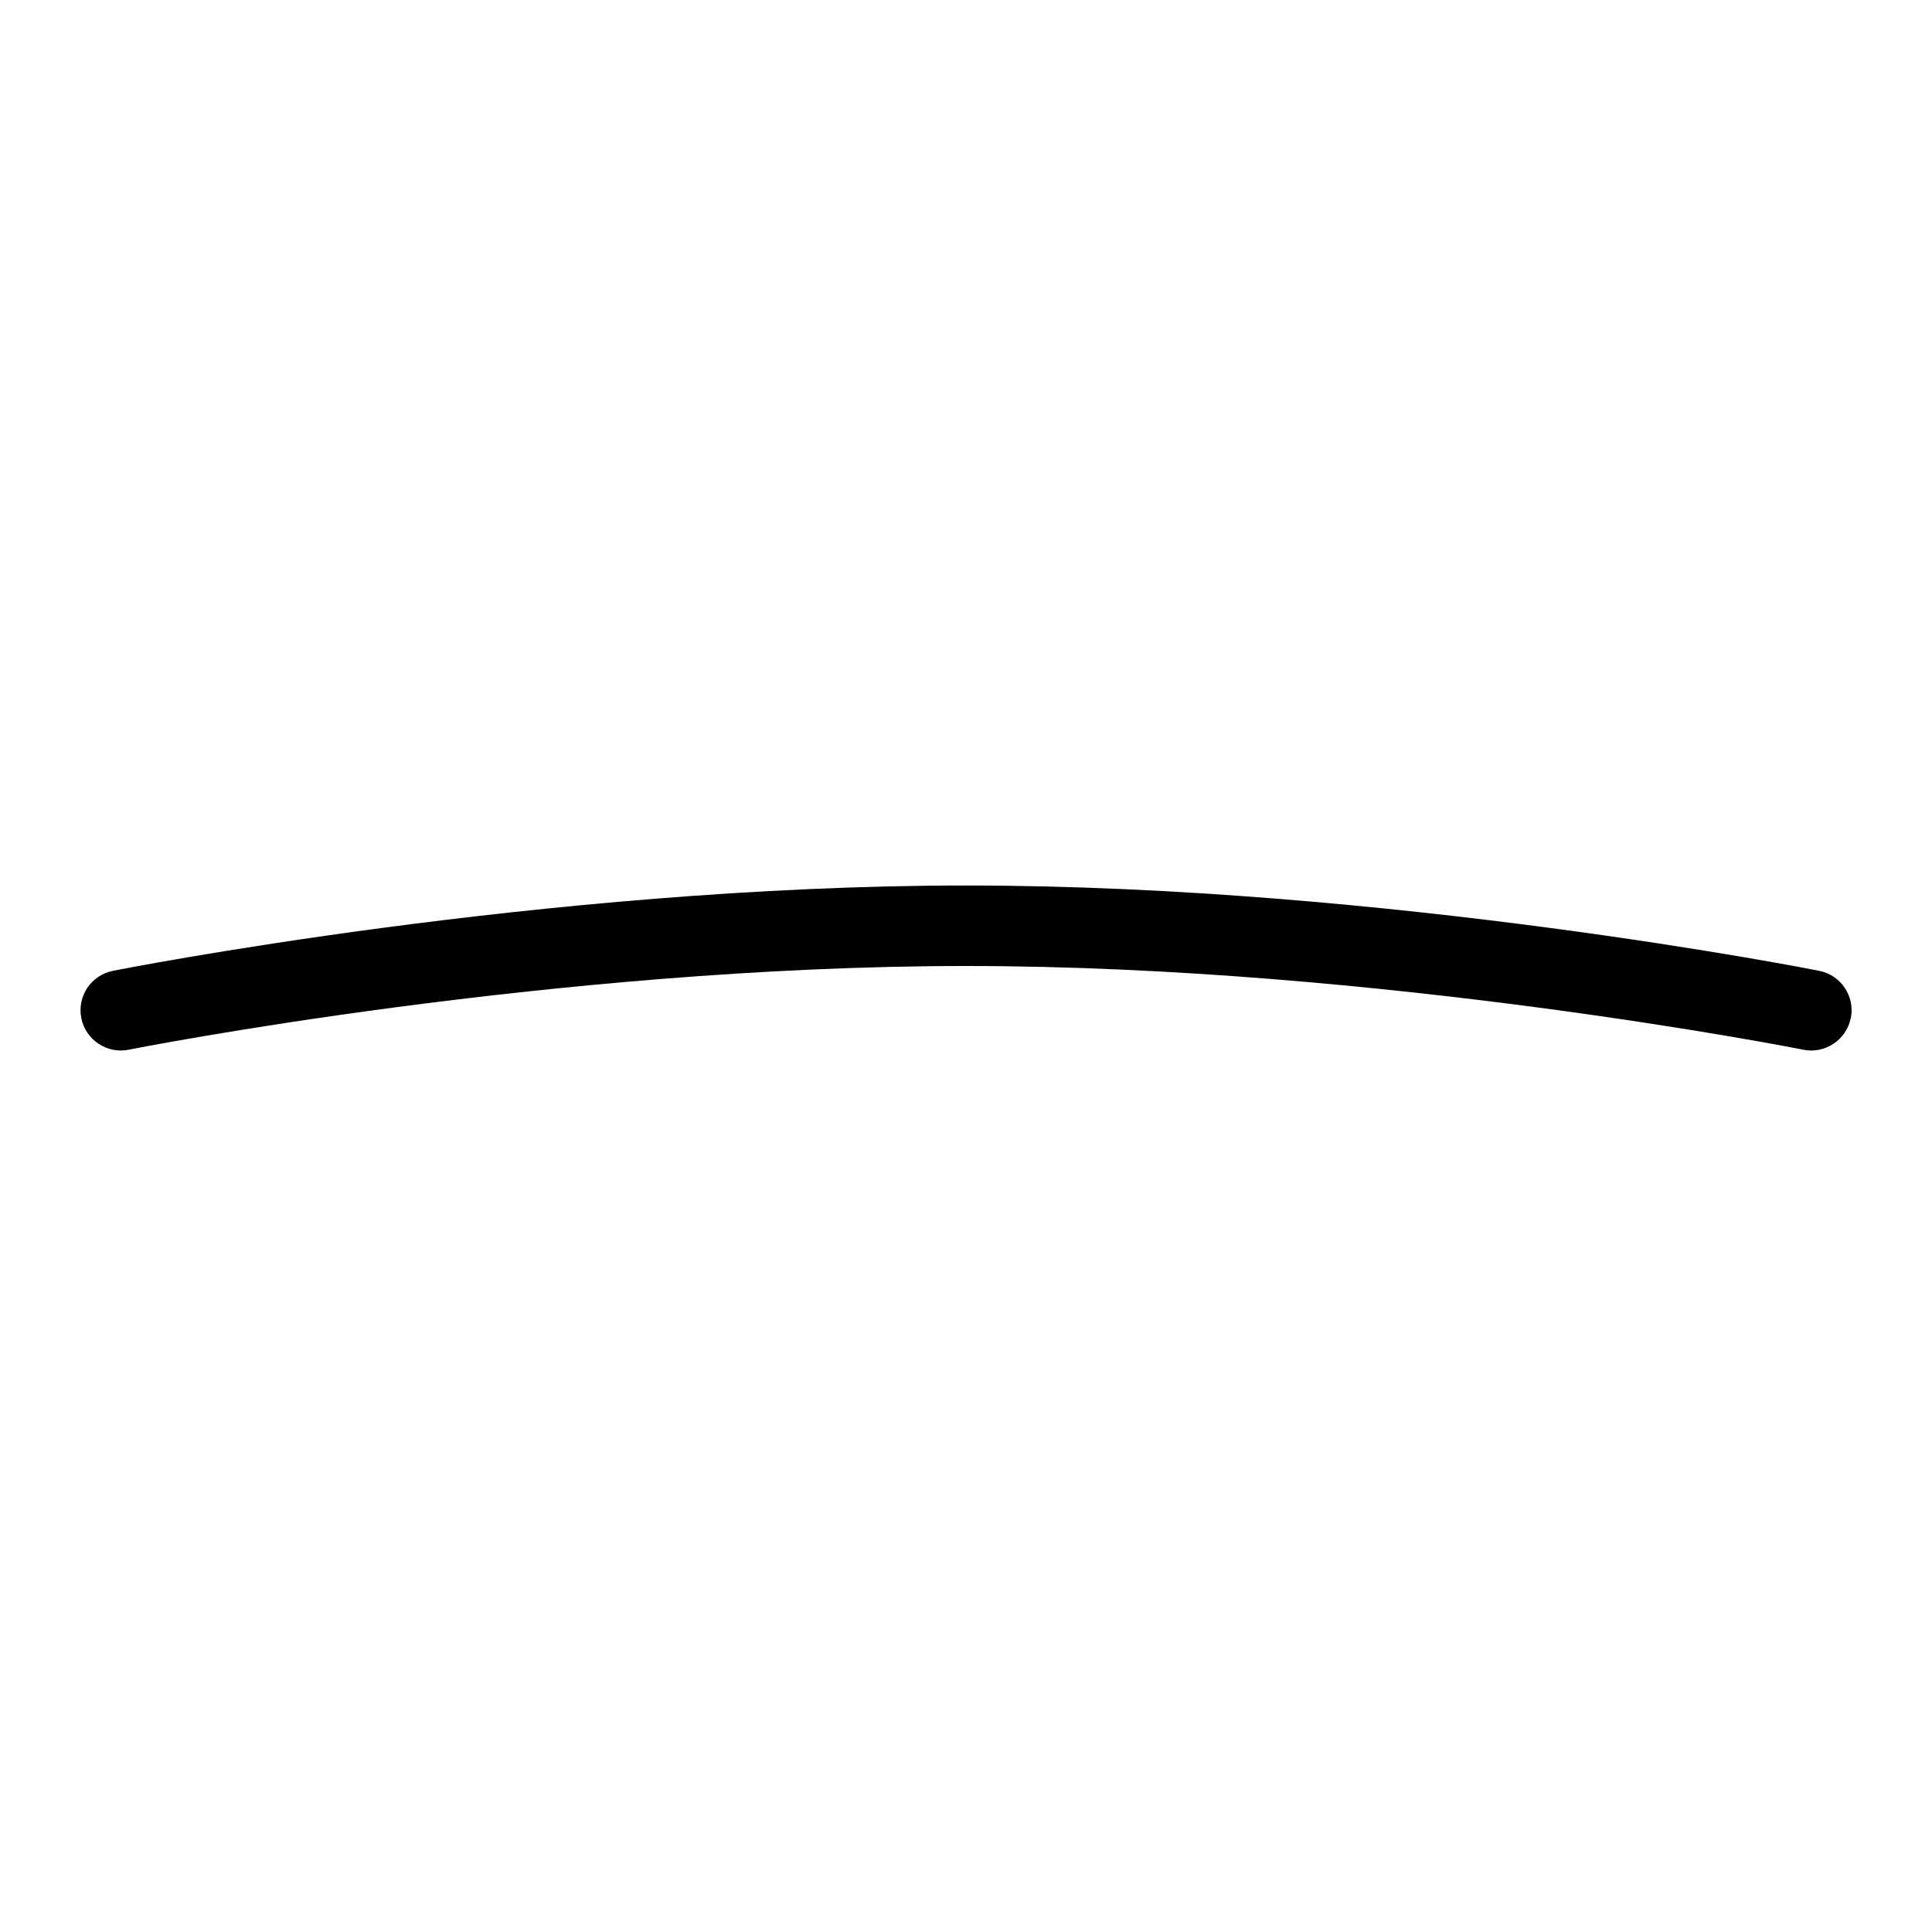 <svg id="Layer_1" viewBox="0 0 24 24" xmlns="http://www.w3.org/2000/svg" data-name="Layer 1"><path d="m22.99 12.648c-.053.272-.324.447-.588.392-.053-.011-5.266-1.04-10.402-1.04s-10.35 1.029-10.402 1.04c-.267.054-.533-.12-.588-.392-.054-.271.121-.534.393-.588.053-.011 5.358-1.06 10.598-1.06s10.545 1.049 10.598 1.06c.271.054.446.317.393.588z"/></svg>